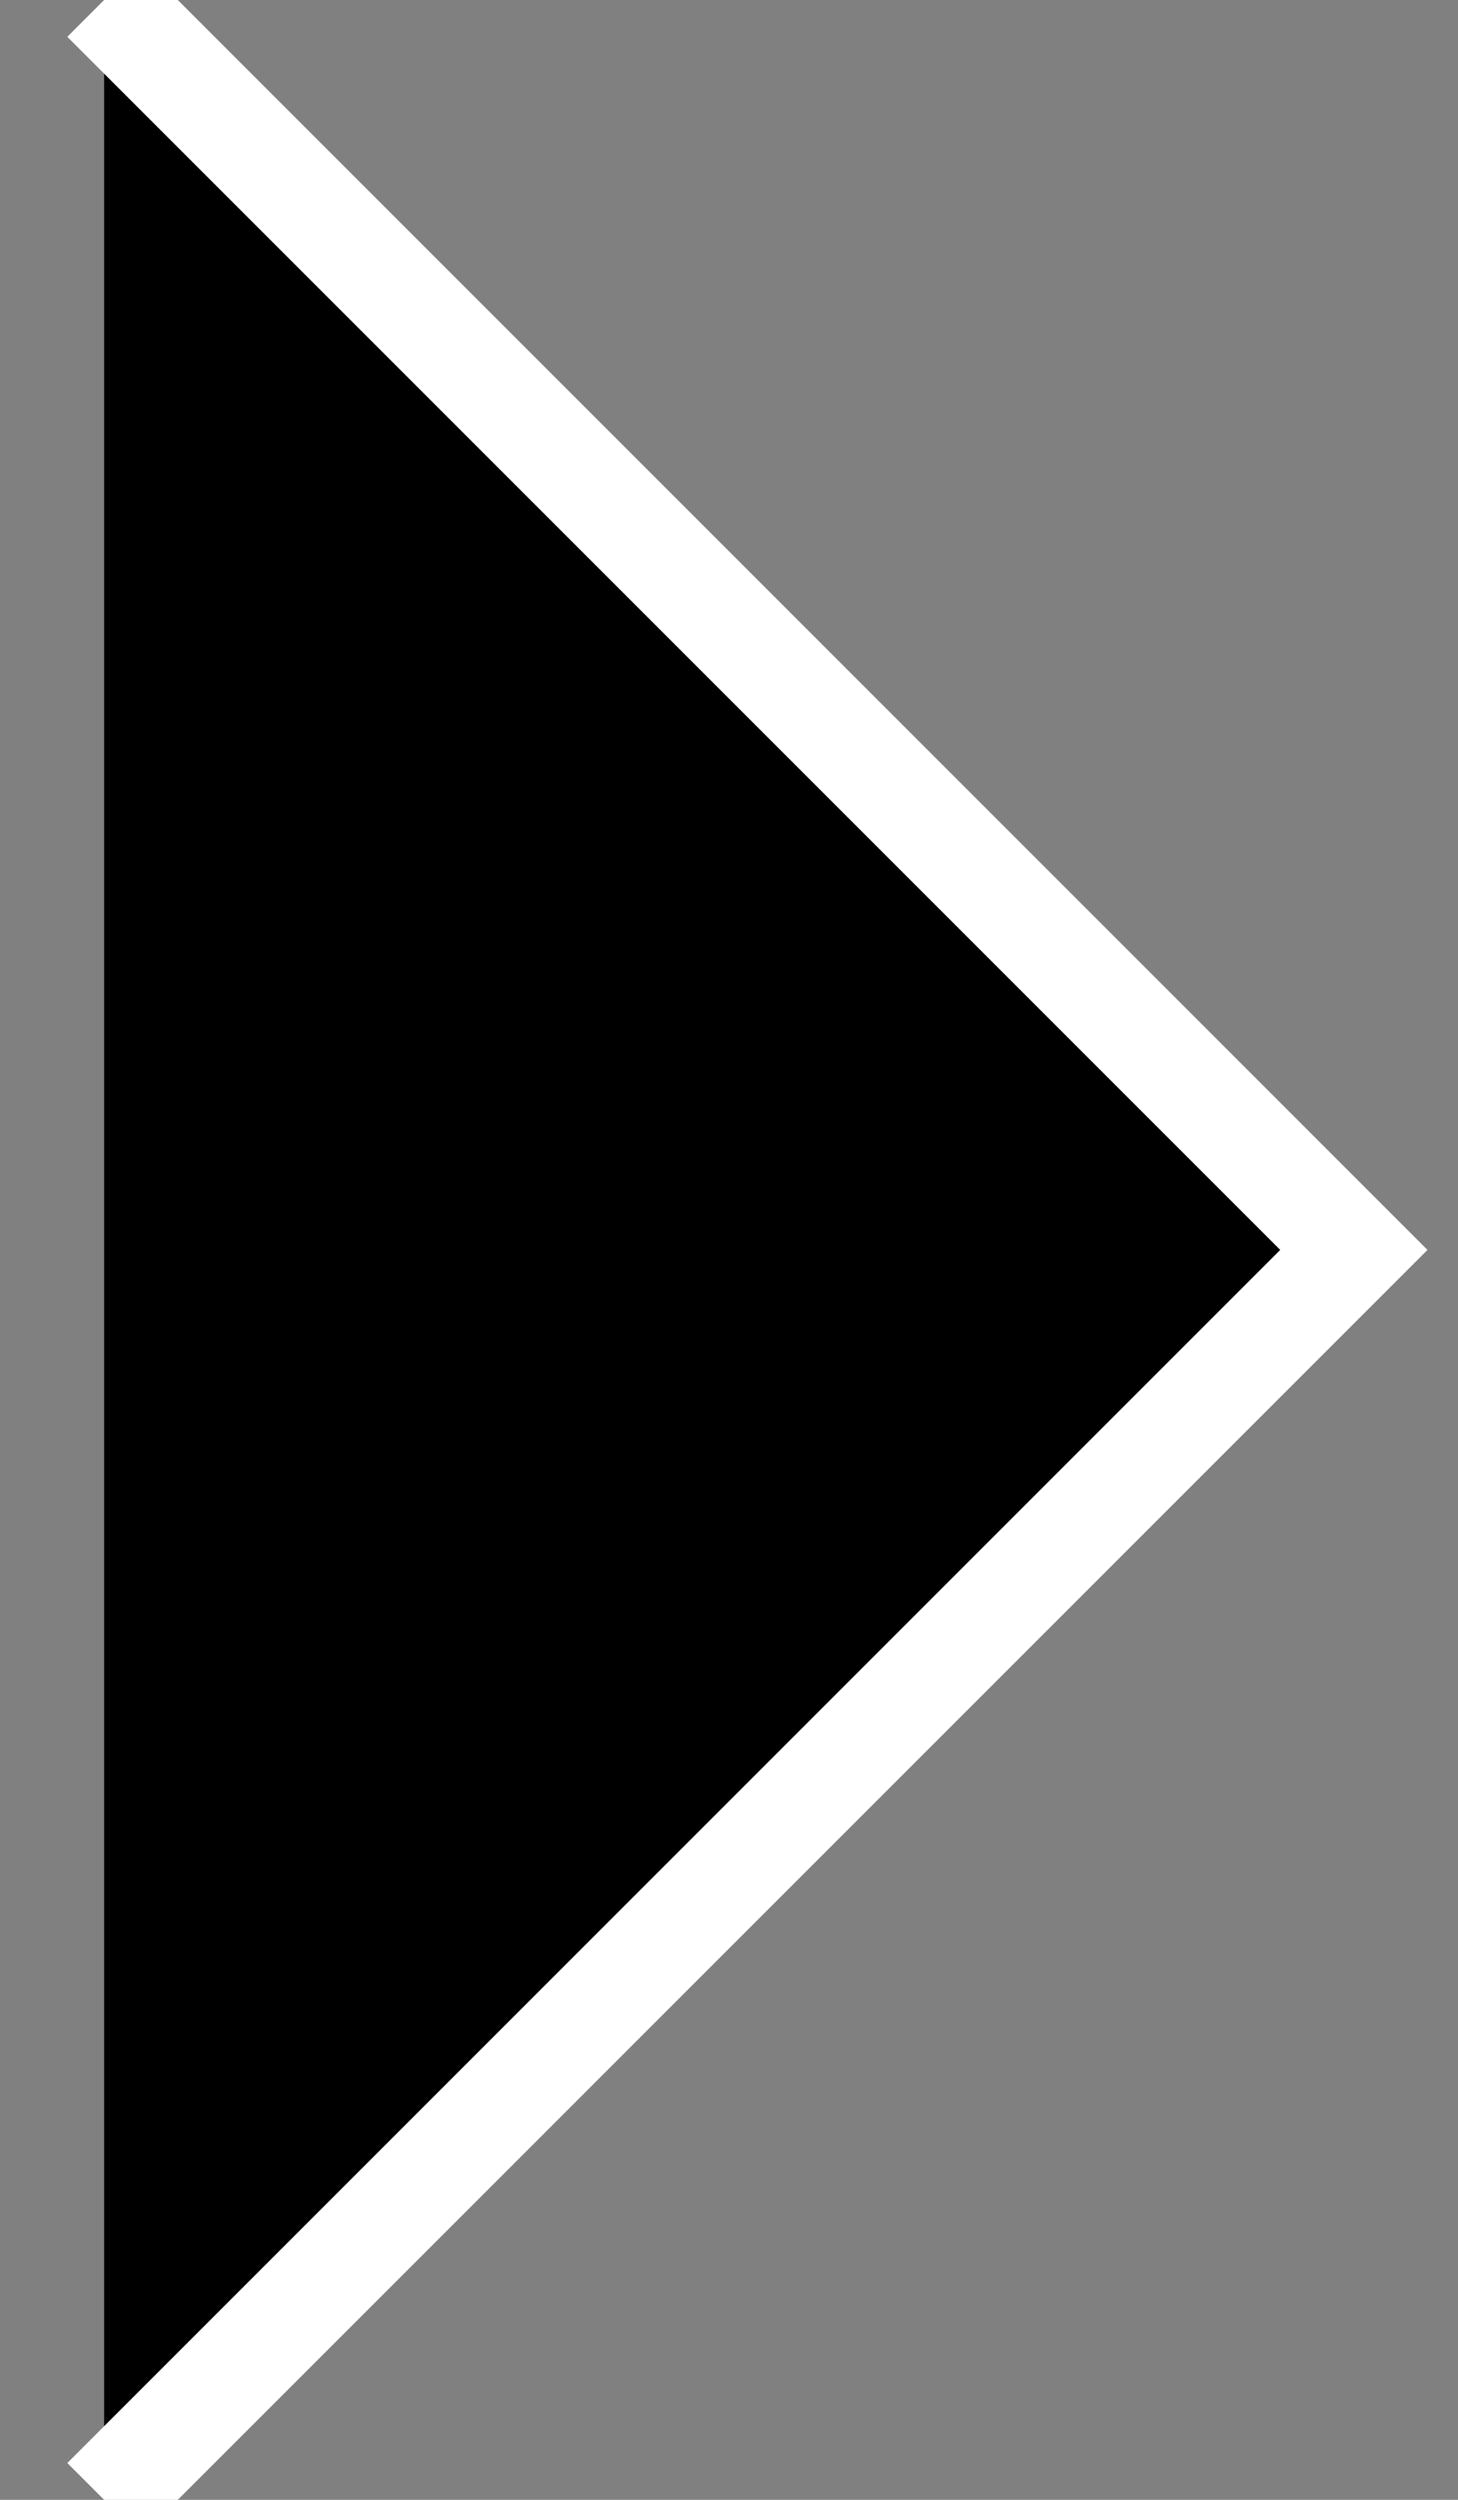 <svg width="14" height="24" xmlns="http://www.w3.org/2000/svg"><rect width="100%" height="100%" fill="#808080" stroke="none"/><path d="M1 0l12 12L1 24" stroke="#FFF" fill="#000" fill-rule="evenodd"/></svg>